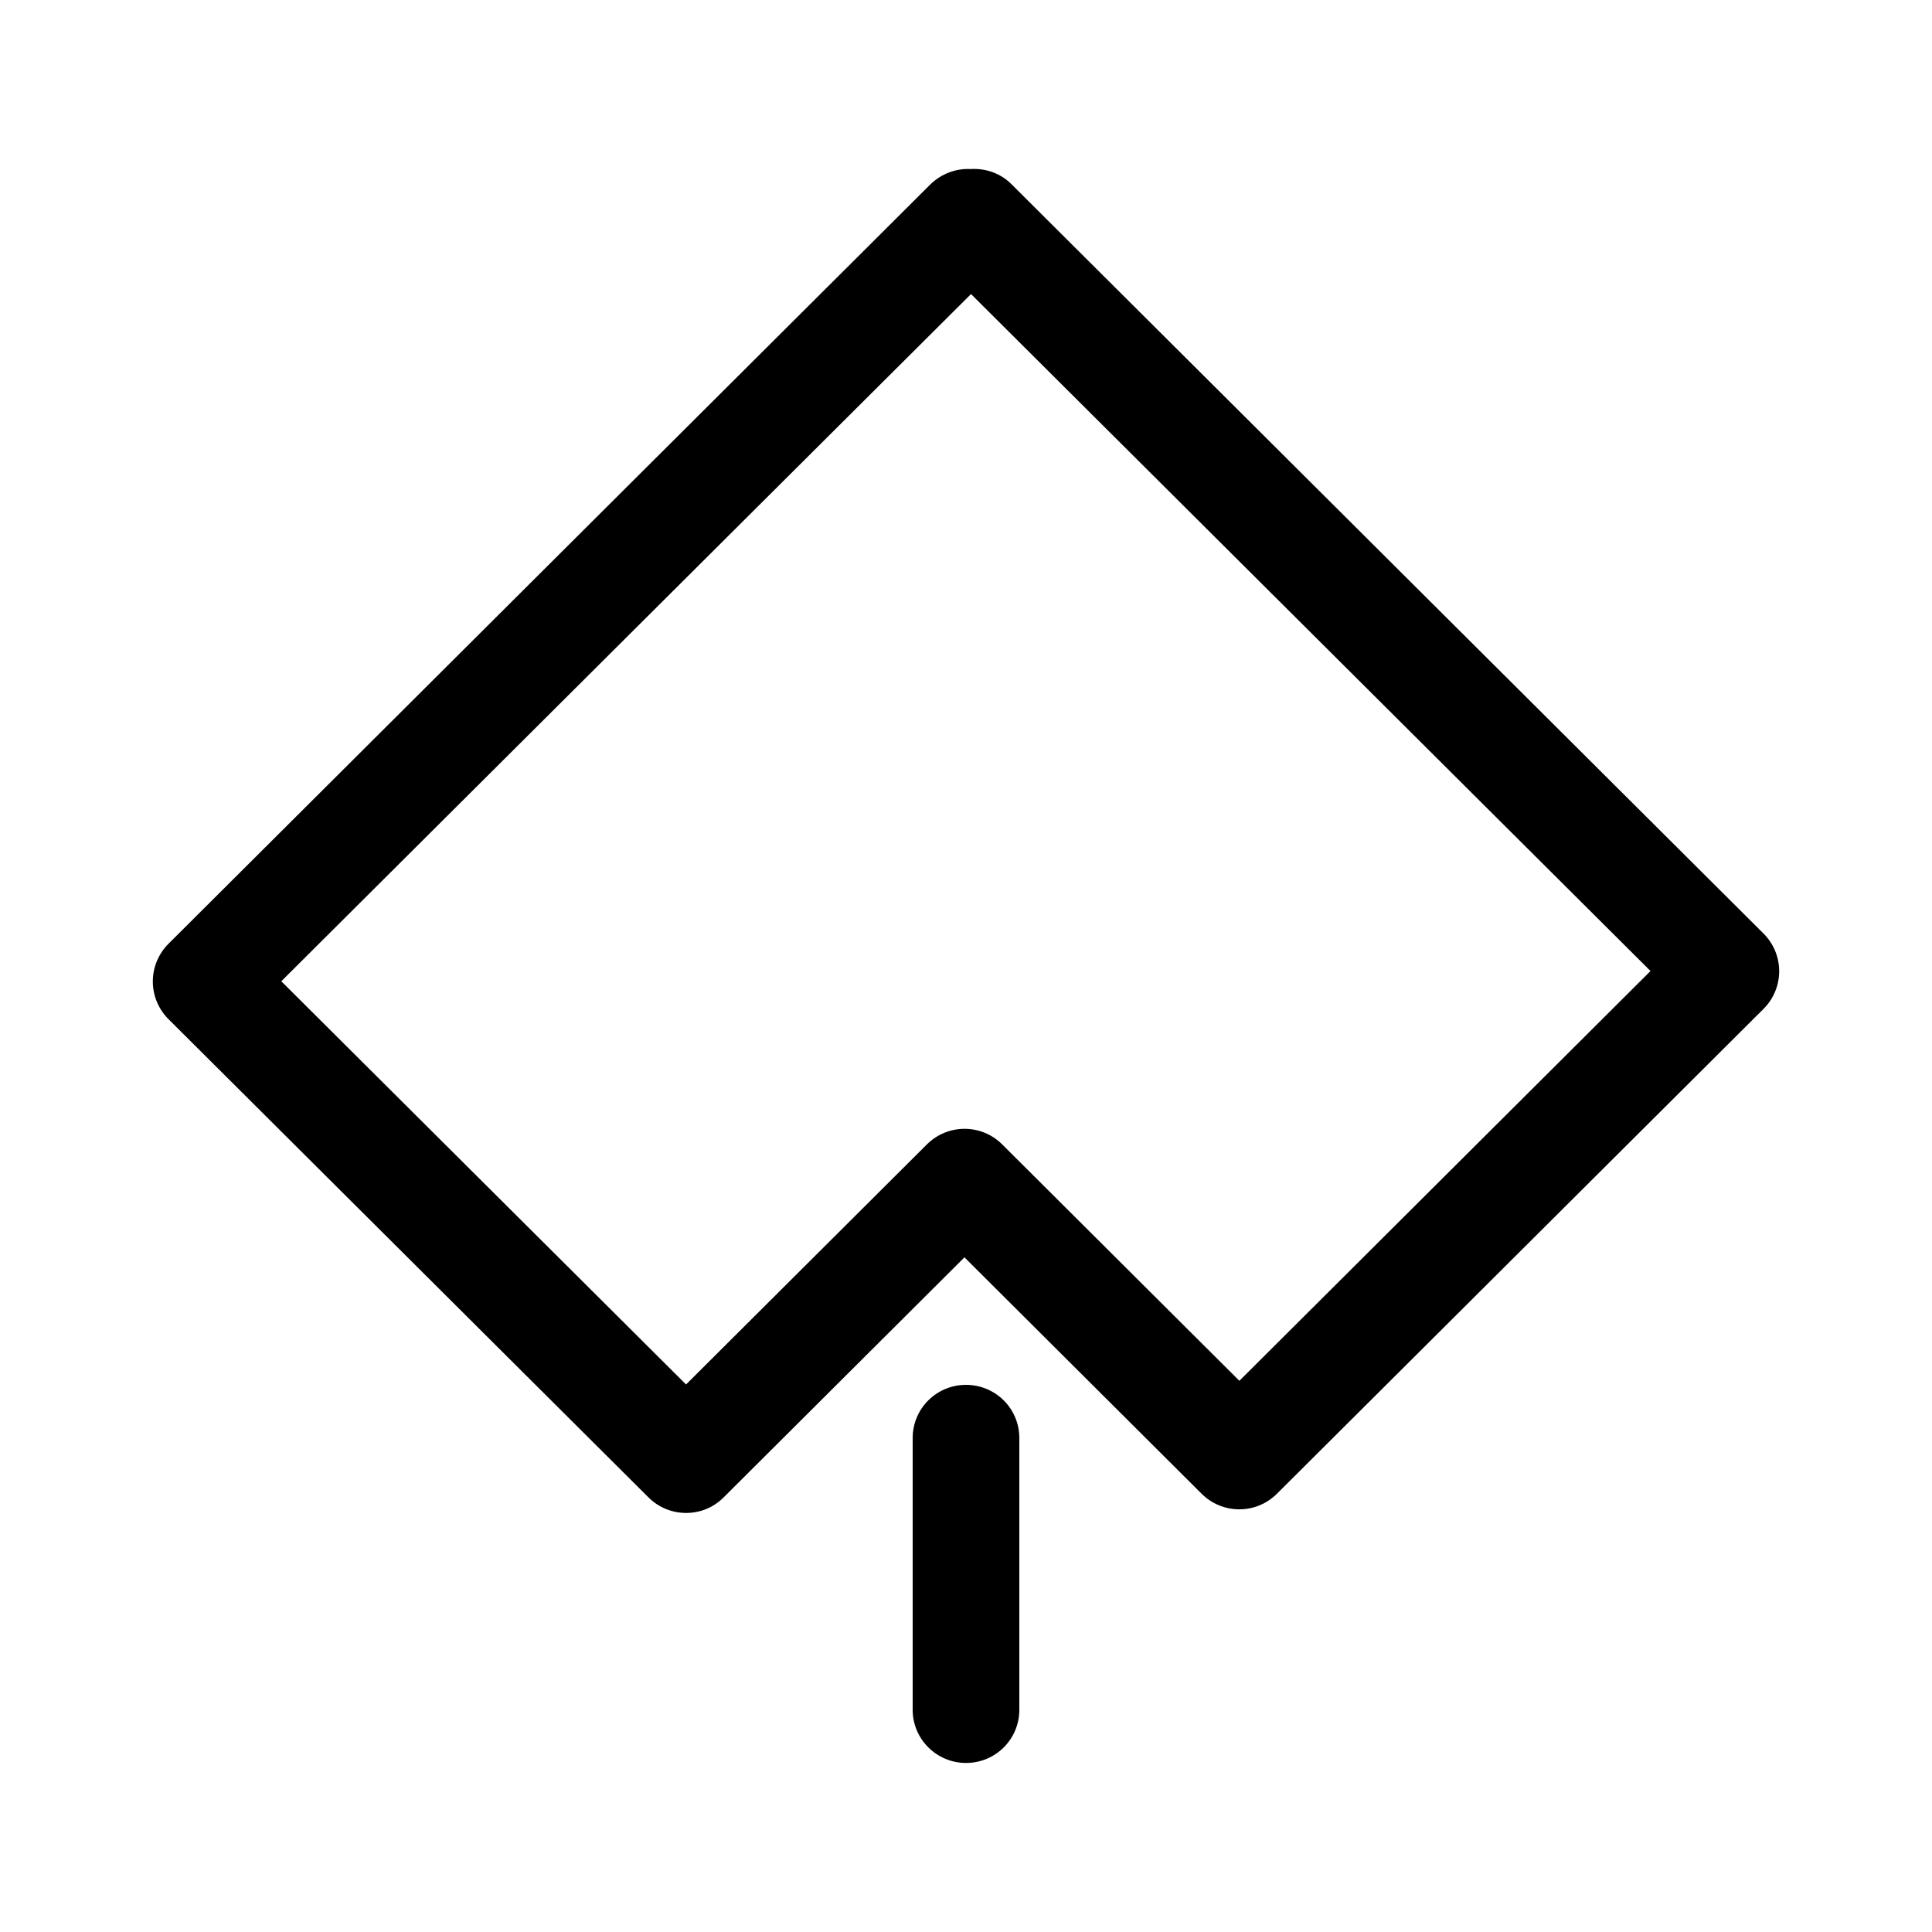 <?xml version="1.0" encoding="UTF-8"?>
<svg xmlns="http://www.w3.org/2000/svg" version="1.1" viewBox="0 0 1000 1000">
  <!-- Generator: Adobe Illustrator 28.6.0, SVG Export Plug-In . SVG Version: 1.2.0 Build 709)  -->
  <g>
    <g id="Vrstva_1">
      <path d="M-447.1,350.4h0Z"/>
      <g>
        <path d="M355.1,783.1c-7,0-14.1-2.7-19.4-8l-248.5-247.6c-5.2-5.2-8.1-12.2-8.1-19.5s2.9-14.3,8.1-19.5L481.5,95.5c5.8-5.7,13.5-8.4,20.9-8,7.6-.5,15.5,2.1,21.3,8l389.1,387.7c5.2,5.2,8.1,12.2,8.1,19.5s-2.9,14.3-8.1,19.5l-251.9,251c-10.8,10.7-28.1,10.7-38.9,0l-122.8-122.4-124.7,124.3c-5.4,5.4-12.4,8-19.4,8ZM145.6,507.9l209.5,208.7,124.7-124.3c10.8-10.7,28.1-10.7,38.9,0l122.8,122.4,212.8-212.1L502.6,152.2,145.6,507.9Z"/>
        <path d="M500,912.5c-15.2,0-27.6-12.3-27.6-27.5v-140.7c0-15.2,12.3-27.5,27.6-27.5s27.6,12.3,27.6,27.5v140.7c0,15.2-12.3,27.5-27.6,27.5Z"/>
      </g>
    </g>
  </g>
</svg>